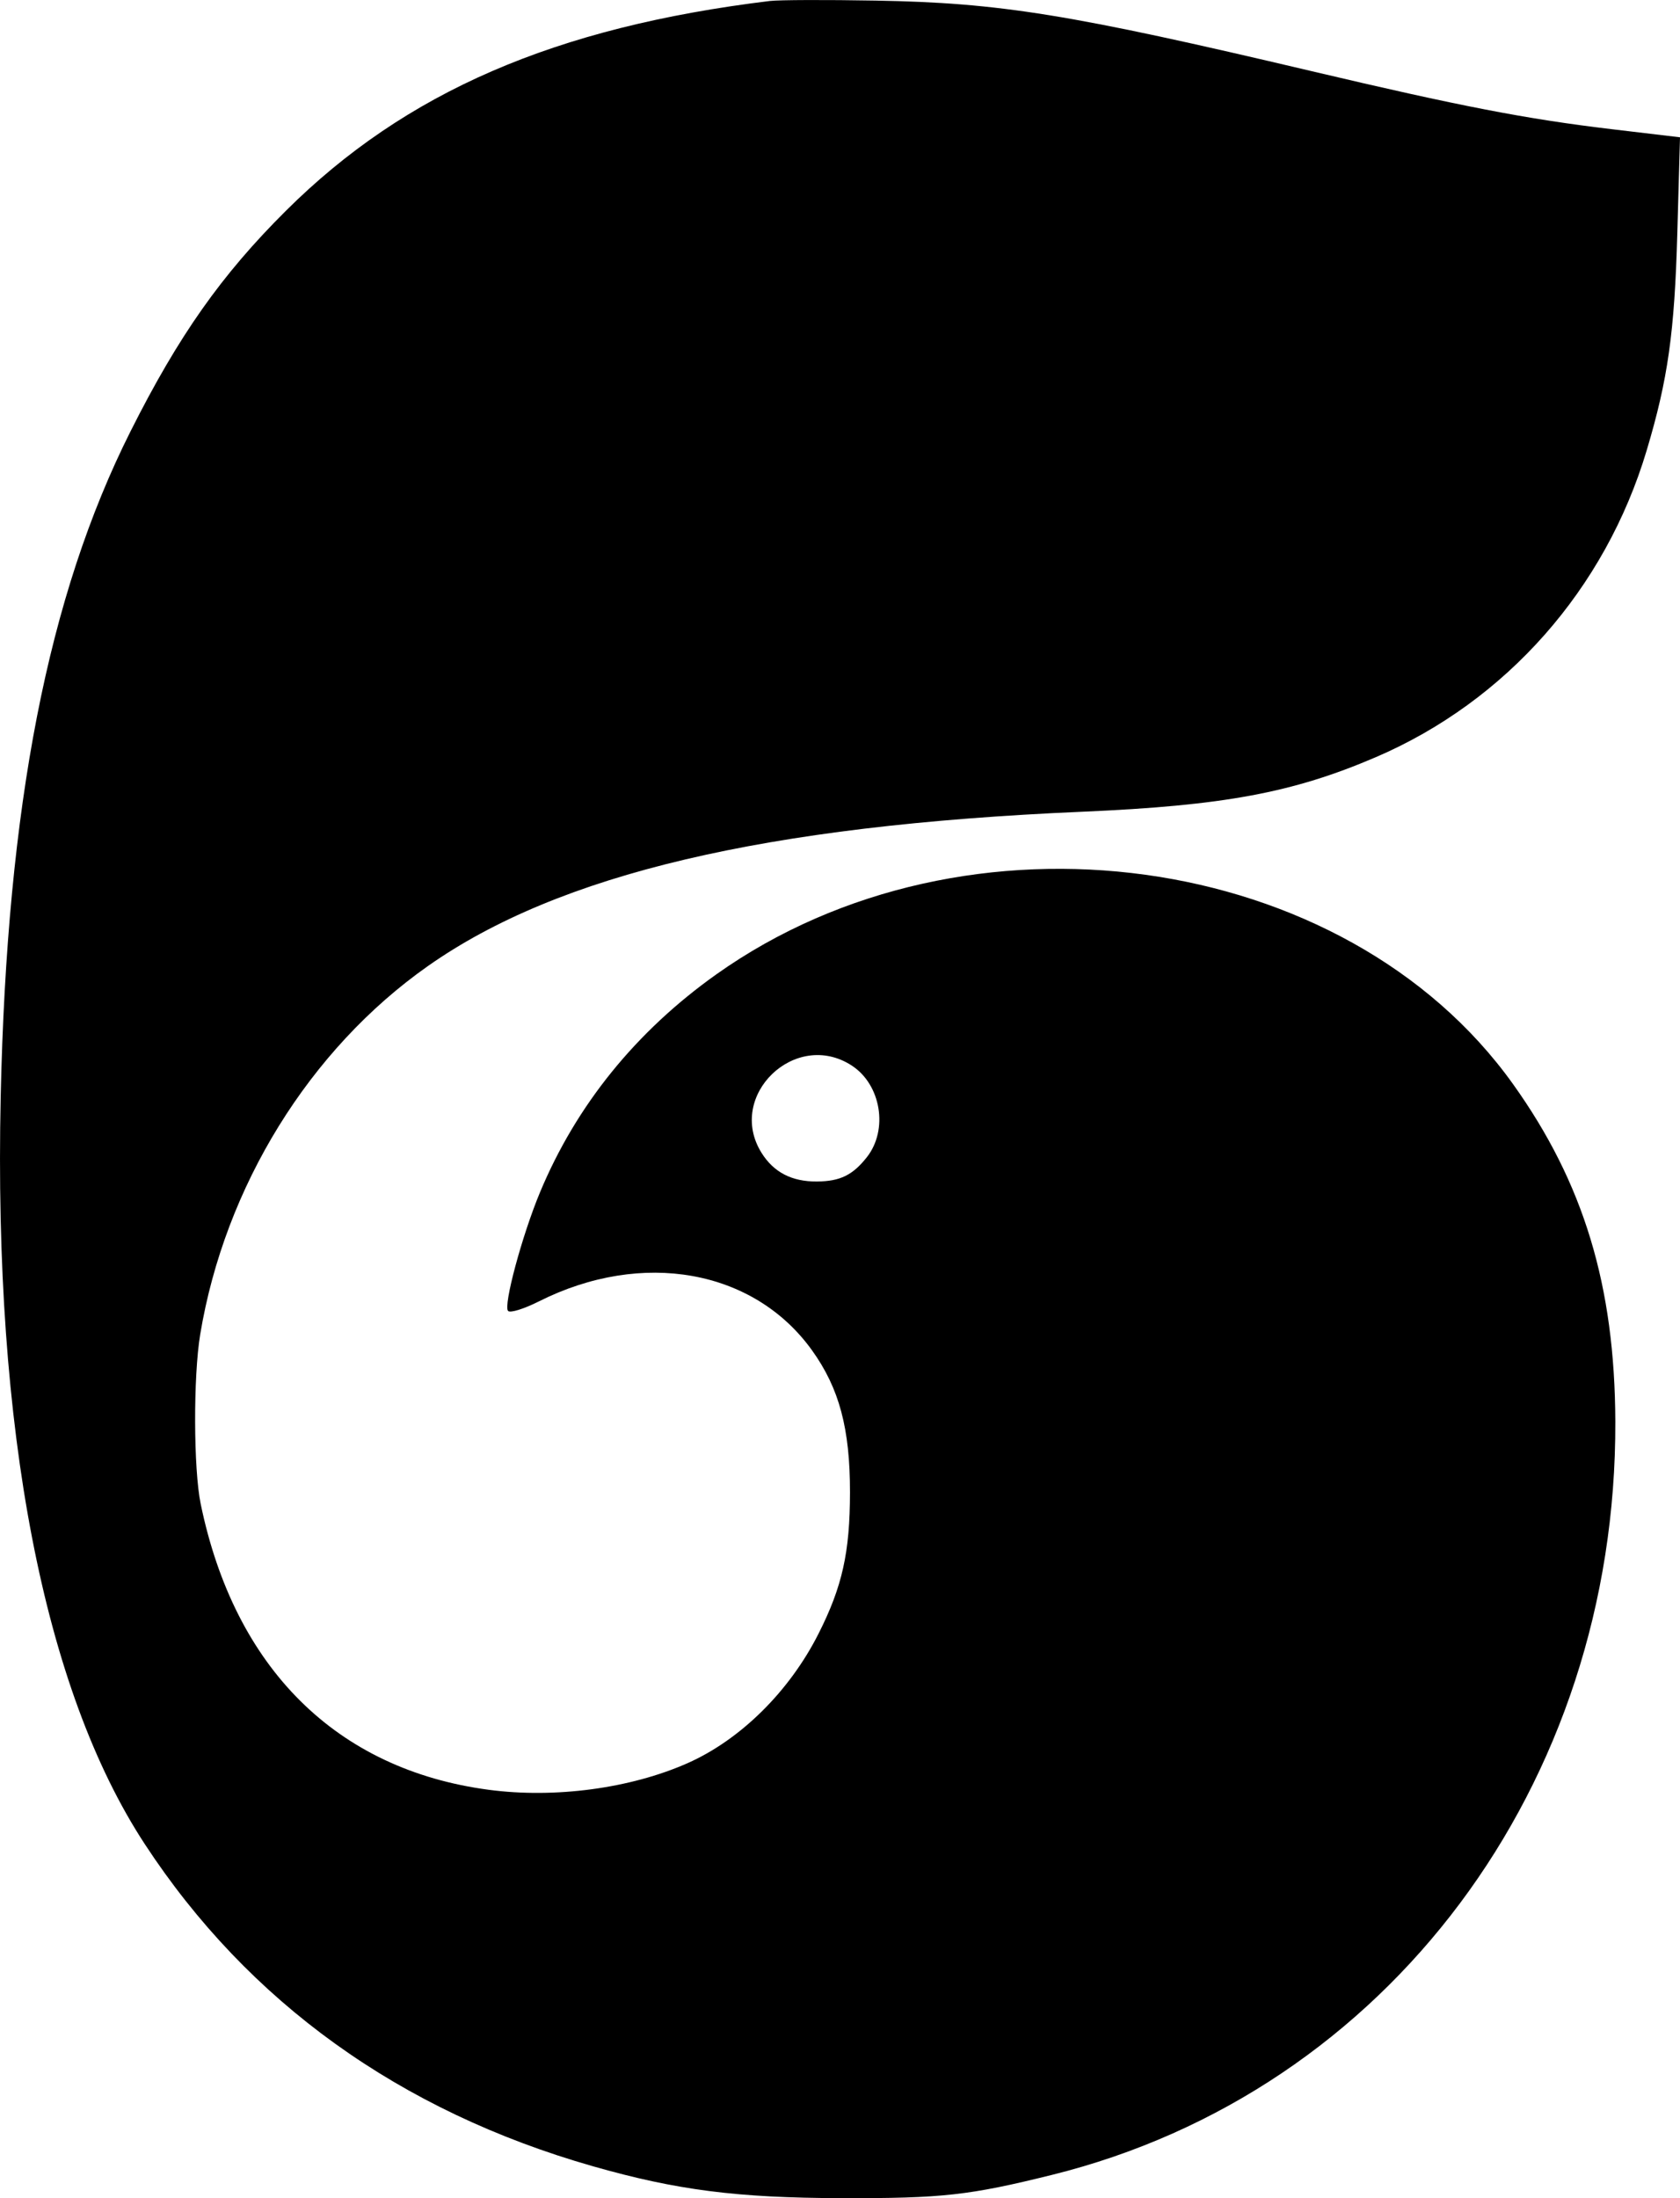 <svg fill="none" viewBox="0 0 130 170" xmlns="http://www.w3.org/2000/svg"><path clip-rule="evenodd" d="m59.596.072c-16.645 2.025-28.224 7.038-37.461 16.218-5.002 4.971-8.306 9.656-12.03 17.059-6.397 12.717-9.567 28.96-10.052 51.502-.555 25.775 3.308 45.793 11.146 57.76 8.011 12.232 19.746 20.663 34.69 24.925 6.473 1.845 11.127 2.442 19.212 2.464 7.805.021 9.885-.209 16.304-1.8 25.95-6.432 43.691-30.144 43.59-58.259-.037-10.507-2.447-18.452-7.917-26.101-12.978-18.15-42.343-22.191-61.65-8.484-6.21 4.409-10.829 10.114-13.638 16.845-1.393 3.338-2.862 8.797-2.473 9.185.172.171 1.224-.156 2.392-.743 7.99-4.013 16.624-2.469 21.118 3.778 2.115 2.94 2.951 6.06 2.946 10.998-.005 4.647-.595 7.292-2.442 10.941-2.254 4.455-6.033 8.186-10.127 10-4.417 1.956-10.256 2.738-15.382 2.059-11.777-1.56-19.672-9.393-22.294-22.116-.556-2.699-.576-9.852-.036-13.103 1.899-11.442 8.462-22.051 17.626-28.491 10.13-7.119 26.061-10.873 50.624-11.931 10.947-.471 16.306-1.467 22.726-4.222 10.086-4.329 17.744-12.997 20.952-23.717 1.646-5.501 2.157-9.114 2.372-16.79l.208-7.43-5.286-.628c-6.6-.784-11.712-1.772-23.217-4.487-18.707-4.414-24.094-5.286-33.734-5.458-3.808-.068-7.484-.055-8.167.028zm6.32 82.341c2.263 1.474 2.835 4.959 1.163 7.081-1.096 1.39-2.072 1.866-3.861 1.881-1.949.016-3.357-.715-4.298-2.23-2.739-4.409 2.63-9.576 6.996-6.733z" fill="#000" fill-rule="evenodd"/></svg>